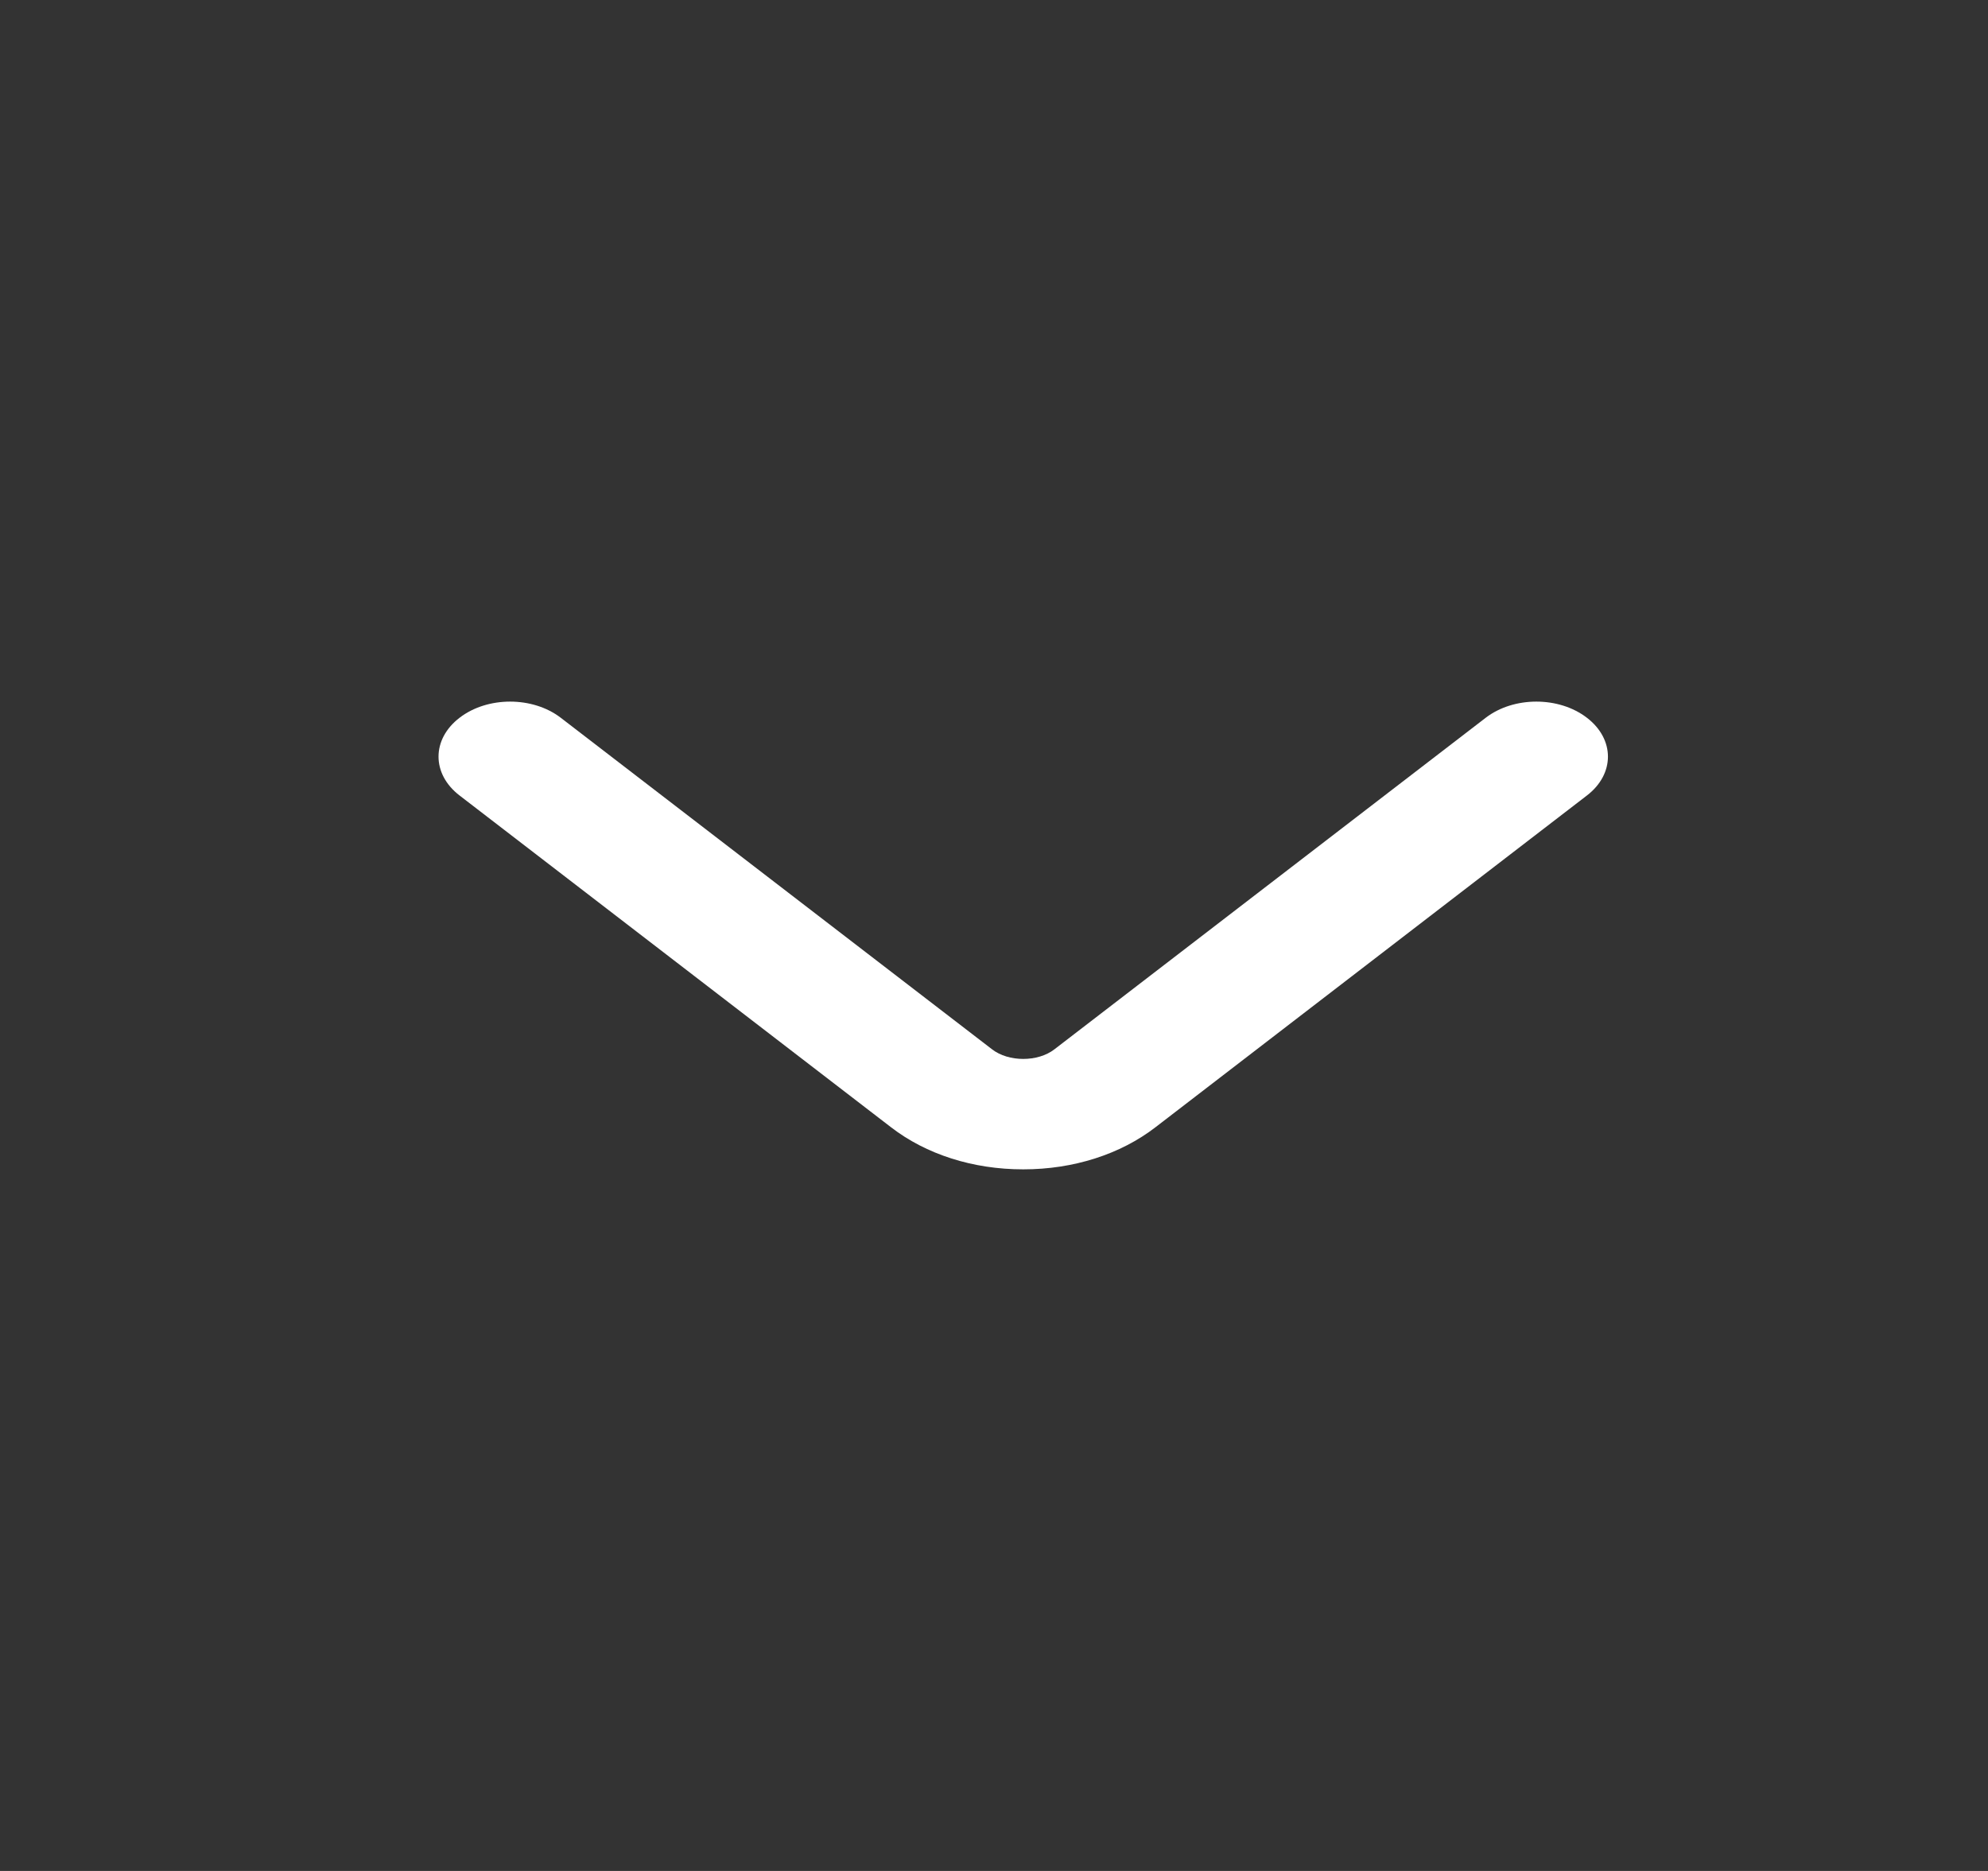 <svg width="17" height="16" viewBox="0 0 17 16" fill="none" xmlns="http://www.w3.org/2000/svg">
<rect x="0" y="0" width="17" height="16" fill="#333333" stroke="none"/>
<path d="M8.748 10C8.32 10 7.919 9.872 7.618 9.639L3.93 6.803C3.69 6.619 3.69 6.322 3.93 6.138C4.169 5.954 4.555 5.954 4.795 6.138L8.484 8.974C8.625 9.083 8.875 9.083 9.016 8.974L12.705 6.138C12.945 5.954 13.331 5.954 13.57 6.138C13.81 6.322 13.81 6.619 13.57 6.803L9.882 9.639C9.581 9.872 9.178 10 8.752 10H8.748Z" fill="white"/>
</svg>
